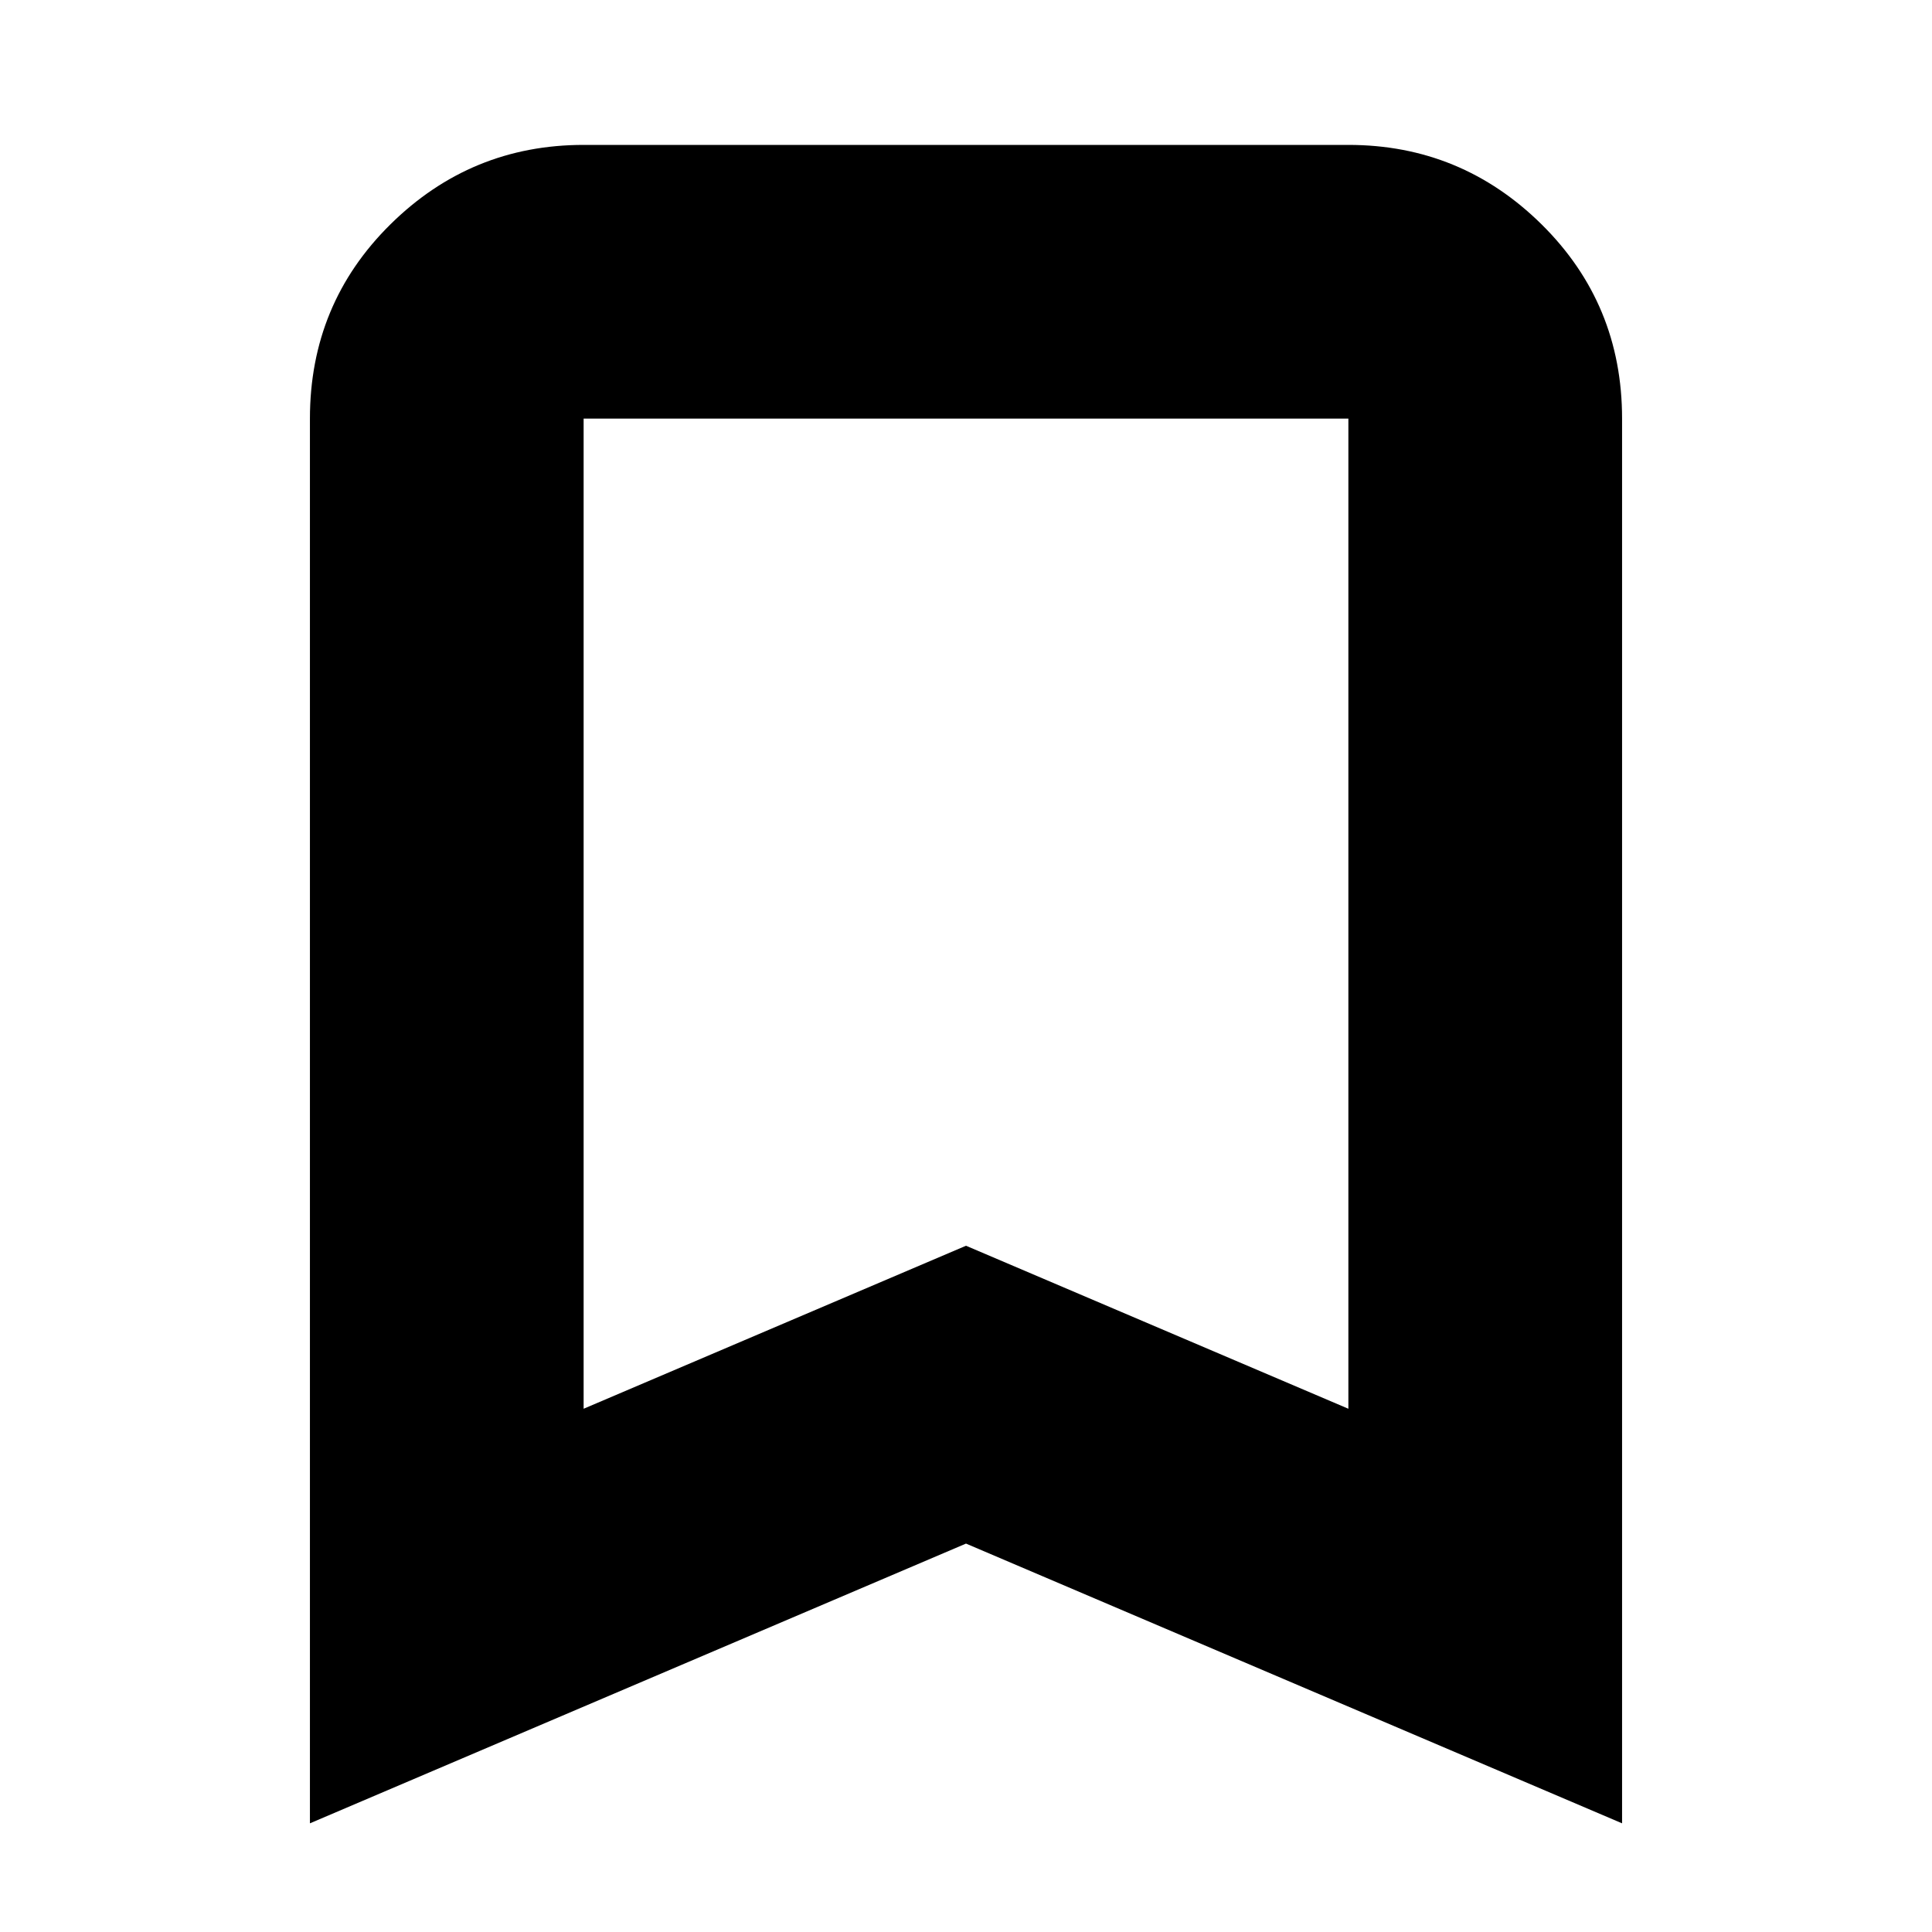 <svg xmlns="http://www.w3.org/2000/svg" height="24" width="24"><path d="M7.25 17.5 12 15.475 16.75 17.5V5.2Q16.75 5.2 16.75 5.2Q16.75 5.2 16.75 5.2H7.25Q7.25 5.2 7.25 5.2Q7.25 5.2 7.25 5.2ZM3.85 22.65V5.2Q3.85 3.775 4.85 2.787Q5.85 1.8 7.25 1.8H16.75Q18.15 1.8 19.15 2.787Q20.15 3.775 20.15 5.2V22.65L12 19.175ZM16.75 5.2H12H7.25Q7.25 5.2 7.25 5.2Q7.25 5.2 7.25 5.2H16.75Q16.75 5.2 16.75 5.2Q16.75 5.2 16.75 5.2Z"/></svg>